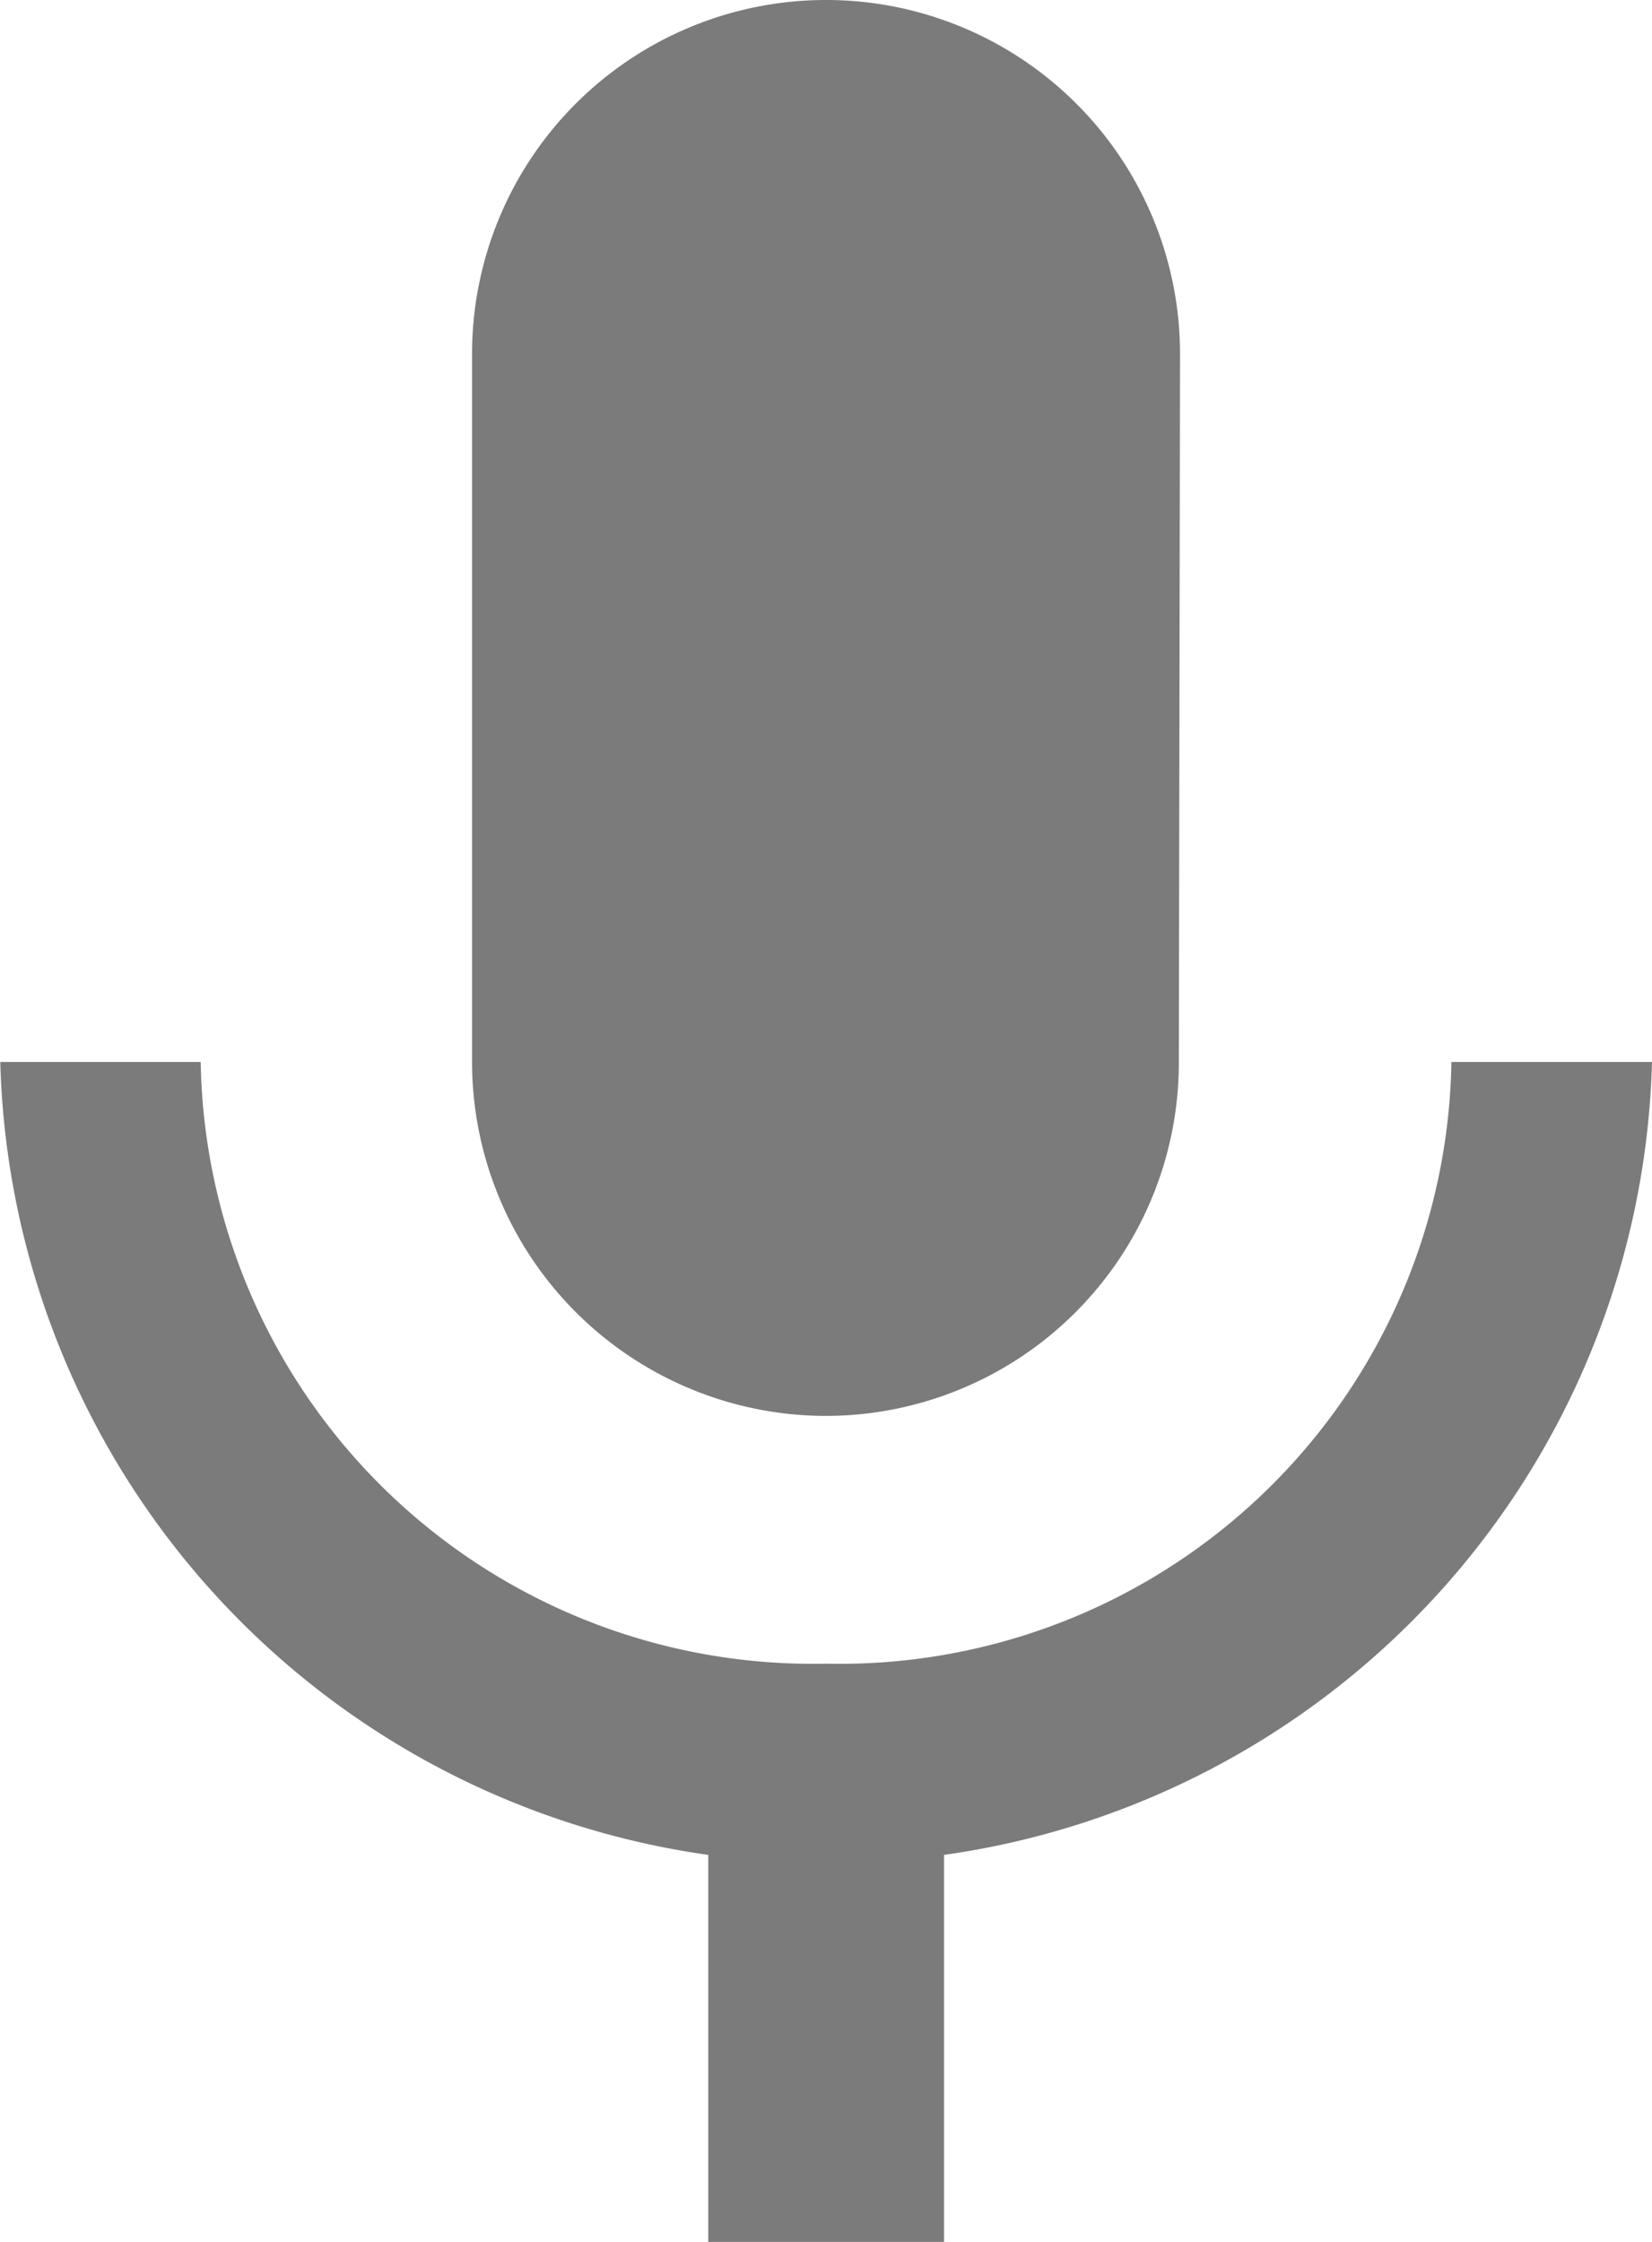 <svg xmlns="http://www.w3.org/2000/svg" width="17.995" height="24.422" viewBox="0 0 17.995 24.422">
  <path id="Icon_metro-keyboard-voice" data-name="Icon metro-keyboard-voice" d="M17.995,21.851a3.848,3.848,0,0,0,3.843-3.856l.013-7.712a3.856,3.856,0,0,0-7.712,0v7.712a3.859,3.859,0,0,0,3.856,3.856Zm6.812-3.856a6.665,6.665,0,0,1-6.812,6.555,6.669,6.669,0,0,1-6.812-6.555H9a8.966,8.966,0,0,0,7.712,8.638v4.216H19.28V26.633a8.966,8.966,0,0,0,7.712-8.638H24.807Z" transform="translate(-8.997 -6.427)" fill="#7b7b7b"/>
</svg>
